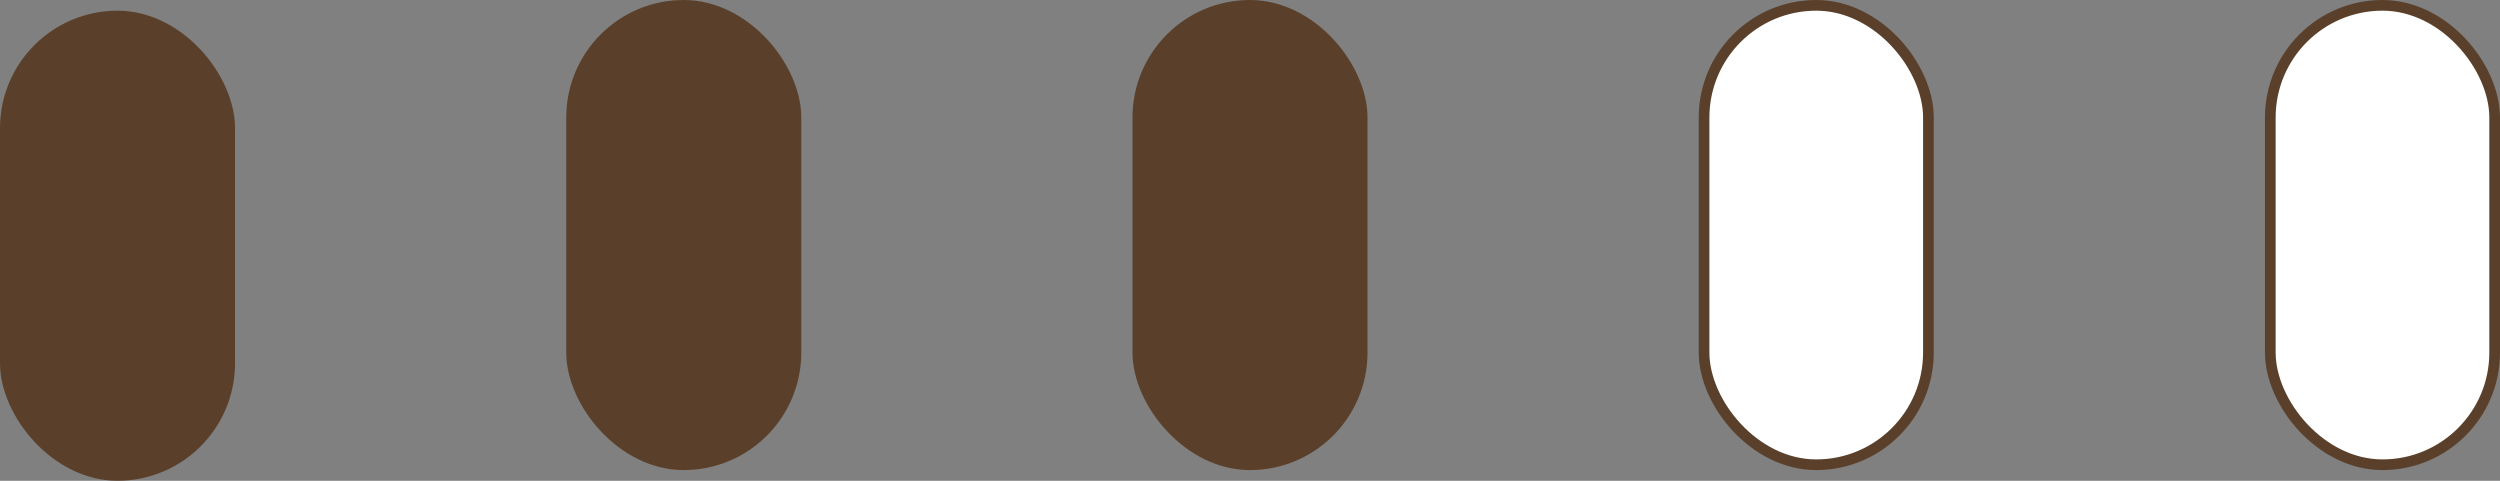 <svg xmlns="http://www.w3.org/2000/svg" width="234" height="45" viewBox="0 0 234 45" fill="none">
    <rect x="0" y="0" width="234" height="45" fill="#808080" stroke="none"/>
    <rect y="1" width="22" height="44" rx="11" fill="#5A402A"/>
    <rect x="53" width="22" height="44" rx="11" fill="#5A402A"/>
    <rect x="106" width="22" height="44" rx="11" fill="#5A402A"/>
    <rect x="159.5" y="0.5" width="21" height="43" rx="10.5" fill="white" stroke="#5A402A"/>
    <rect x="212.5" y="0.5" width="21" height="43" rx="10.5" fill="white" stroke="#5A402A"/>
</svg>
